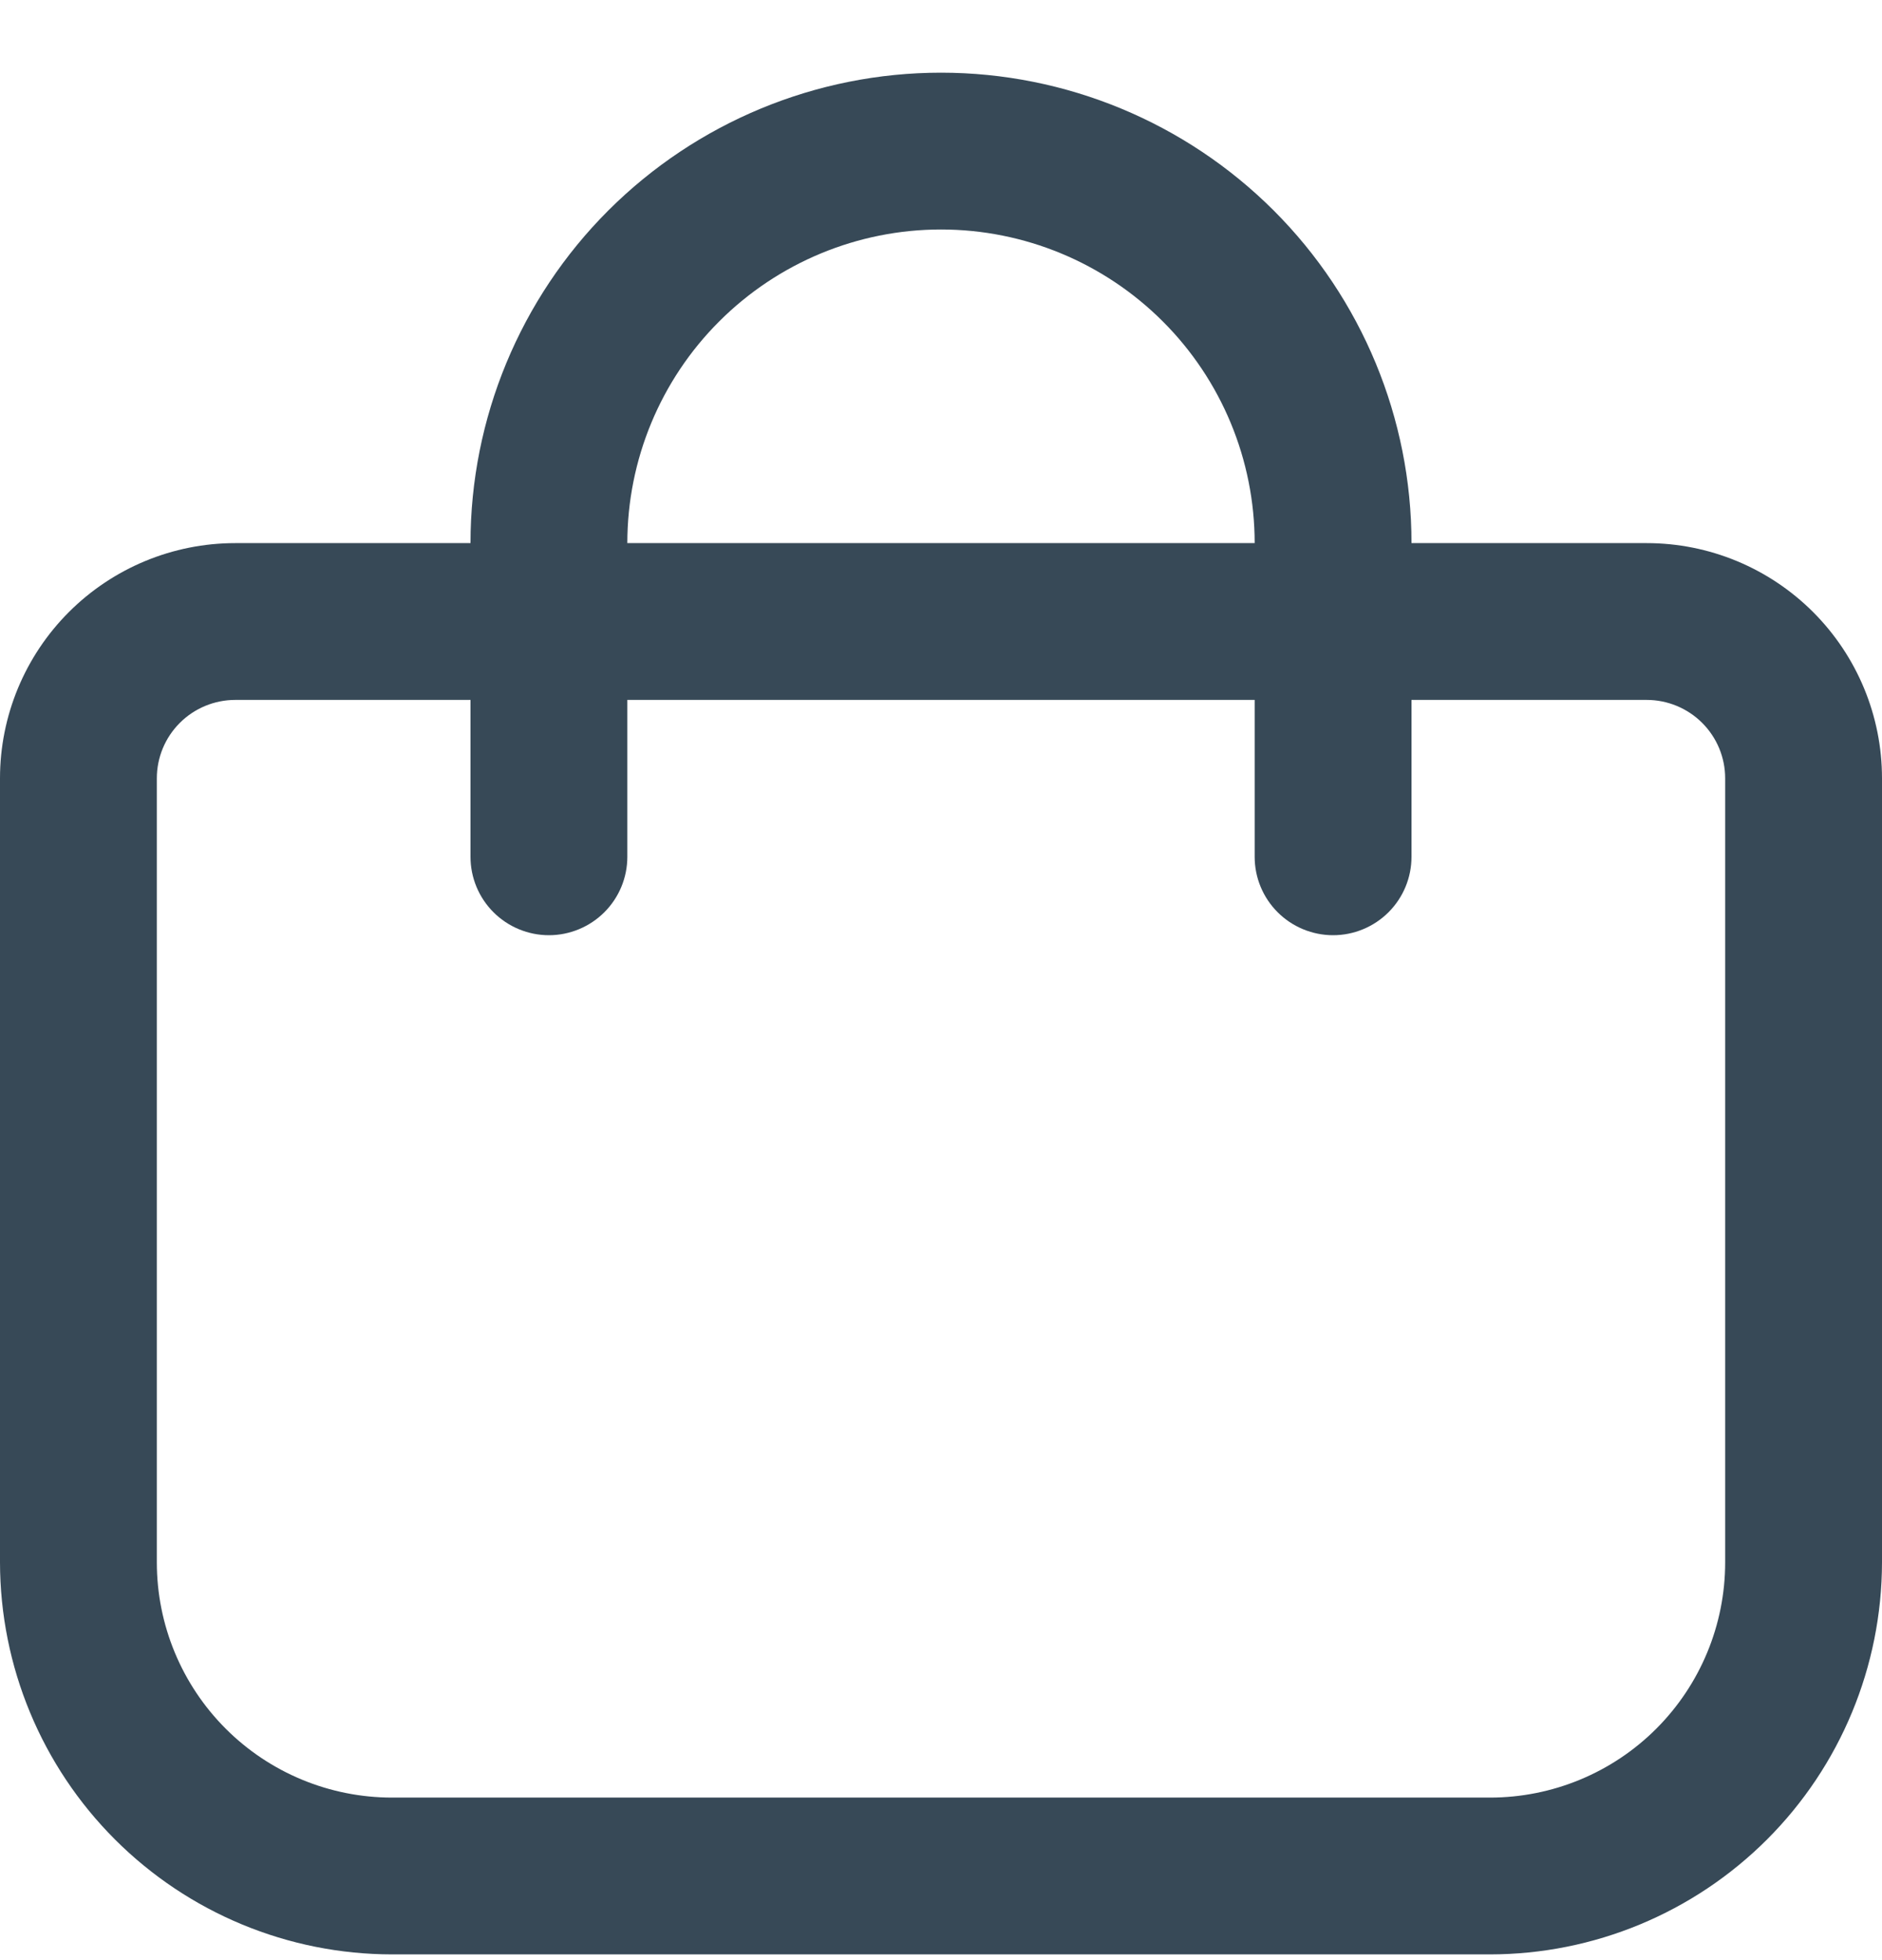 <svg width="24" height="25" viewBox="0 0 24 25" fill="none" xmlns="http://www.w3.org/2000/svg">
<g clip-path="url(#clip0_507_2247)">
<path d="M21 6.927H18C18 5.336 17.368 3.81 16.243 2.685C15.117 1.56 13.591 0.927 12 0.927C10.409 0.927 8.883 1.56 7.757 2.685C6.632 3.81 6 5.336 6 6.927H3C2.204 6.927 1.441 7.244 0.879 7.806C0.316 8.369 0 9.132 0 9.927L0 19.927C0.002 21.253 0.529 22.524 1.466 23.461C2.404 24.399 3.674 24.926 5 24.927H19C20.326 24.926 21.596 24.399 22.534 23.461C23.471 22.524 23.998 21.253 24 19.927V9.927C24 9.132 23.684 8.369 23.121 7.806C22.559 7.244 21.796 6.927 21 6.927ZM12 2.927C13.061 2.927 14.078 3.349 14.828 4.099C15.579 4.849 16 5.867 16 6.927H8C8 5.867 8.421 4.849 9.172 4.099C9.922 3.349 10.939 2.927 12 2.927ZM22 19.927C22 20.723 21.684 21.486 21.121 22.049C20.559 22.611 19.796 22.927 19 22.927H5C4.204 22.927 3.441 22.611 2.879 22.049C2.316 21.486 2 20.723 2 19.927V9.927C2 9.662 2.105 9.408 2.293 9.22C2.48 9.033 2.735 8.927 3 8.927H6V10.928C6 11.193 6.105 11.447 6.293 11.635C6.48 11.822 6.735 11.928 7 11.928C7.265 11.928 7.52 11.822 7.707 11.635C7.895 11.447 8 11.193 8 10.928V8.927H16V10.928C16 11.193 16.105 11.447 16.293 11.635C16.48 11.822 16.735 11.928 17 11.928C17.265 11.928 17.52 11.822 17.707 11.635C17.895 11.447 18 11.193 18 10.928V8.927H21C21.265 8.927 21.52 9.033 21.707 9.22C21.895 9.408 22 9.662 22 9.927V19.927Z" fill="#374957"/>
</g>
<defs>
<clipPath id="clip0_507_2247">
<rect width="24" height="24" fill="white" transform="translate(0 0.927)"/>
</clipPath>
</defs>
</svg>
